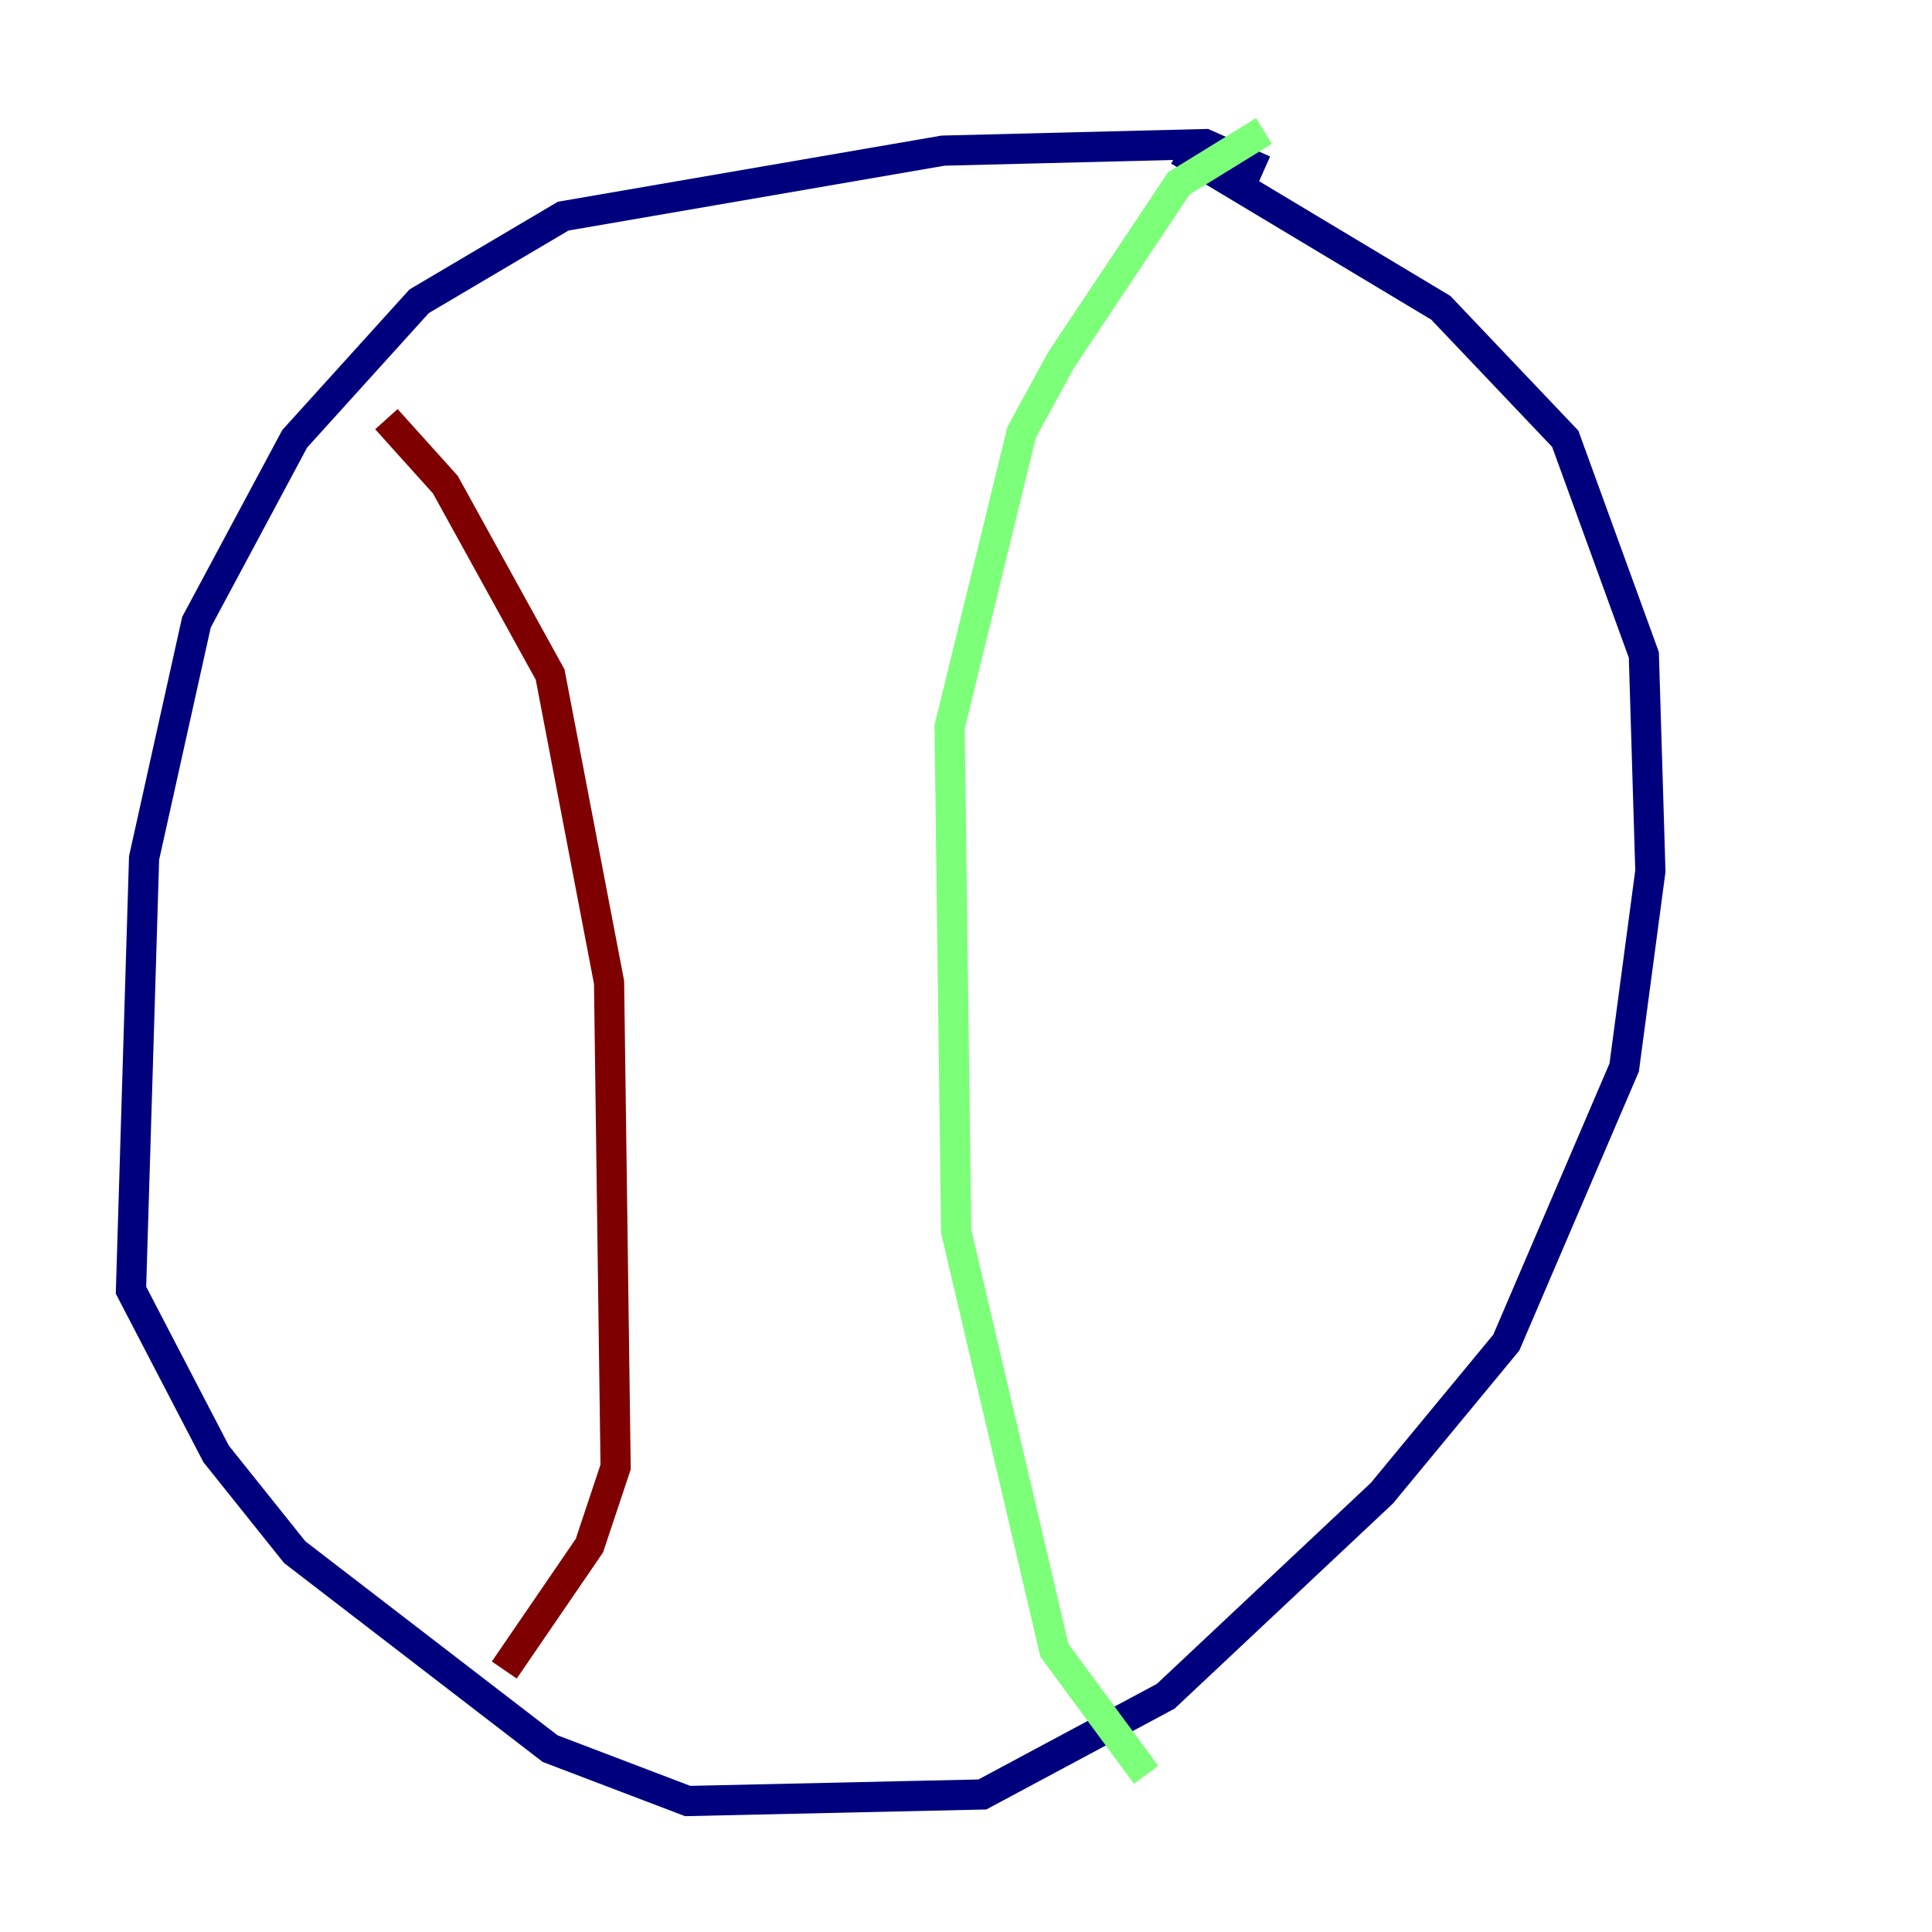 <?xml version="1.0" encoding="utf-8" ?>
<svg baseProfile="tiny" height="128" version="1.2" viewBox="0,0,128,128" width="128" xmlns="http://www.w3.org/2000/svg" xmlns:ev="http://www.w3.org/2001/xml-events" xmlns:xlink="http://www.w3.org/1999/xlink"><defs /><polyline fill="none" points="83.742,11.281 79.837,9.546 62.481,9.98 37.315,14.319 27.77,19.959 19.525,29.071 13.017,41.22 9.546,56.841 8.678,85.478 14.319,96.325 19.525,102.834 36.447,115.851 45.559,119.322 65.085,118.888 77.234,112.38 91.552,98.929 99.797,88.949 107.607,70.725 109.342,57.709 108.909,43.39 103.702,29.071 95.458,20.393 78.102,9.98" stroke="#00007f" stroke-width="2" /><polyline fill="none" points="83.742,8.678 78.102,12.149 70.291,23.864 67.688,28.637 62.915,48.163 63.349,81.573 69.858,109.342 75.932,117.586" stroke="#7cff79" stroke-width="2" /><polyline fill="none" points="25.6,27.77 29.505,32.108 36.447,44.691 40.352,65.085 40.786,97.193 39.051,102.4 33.41,110.644" stroke="#7f0000" stroke-width="2" /></svg>